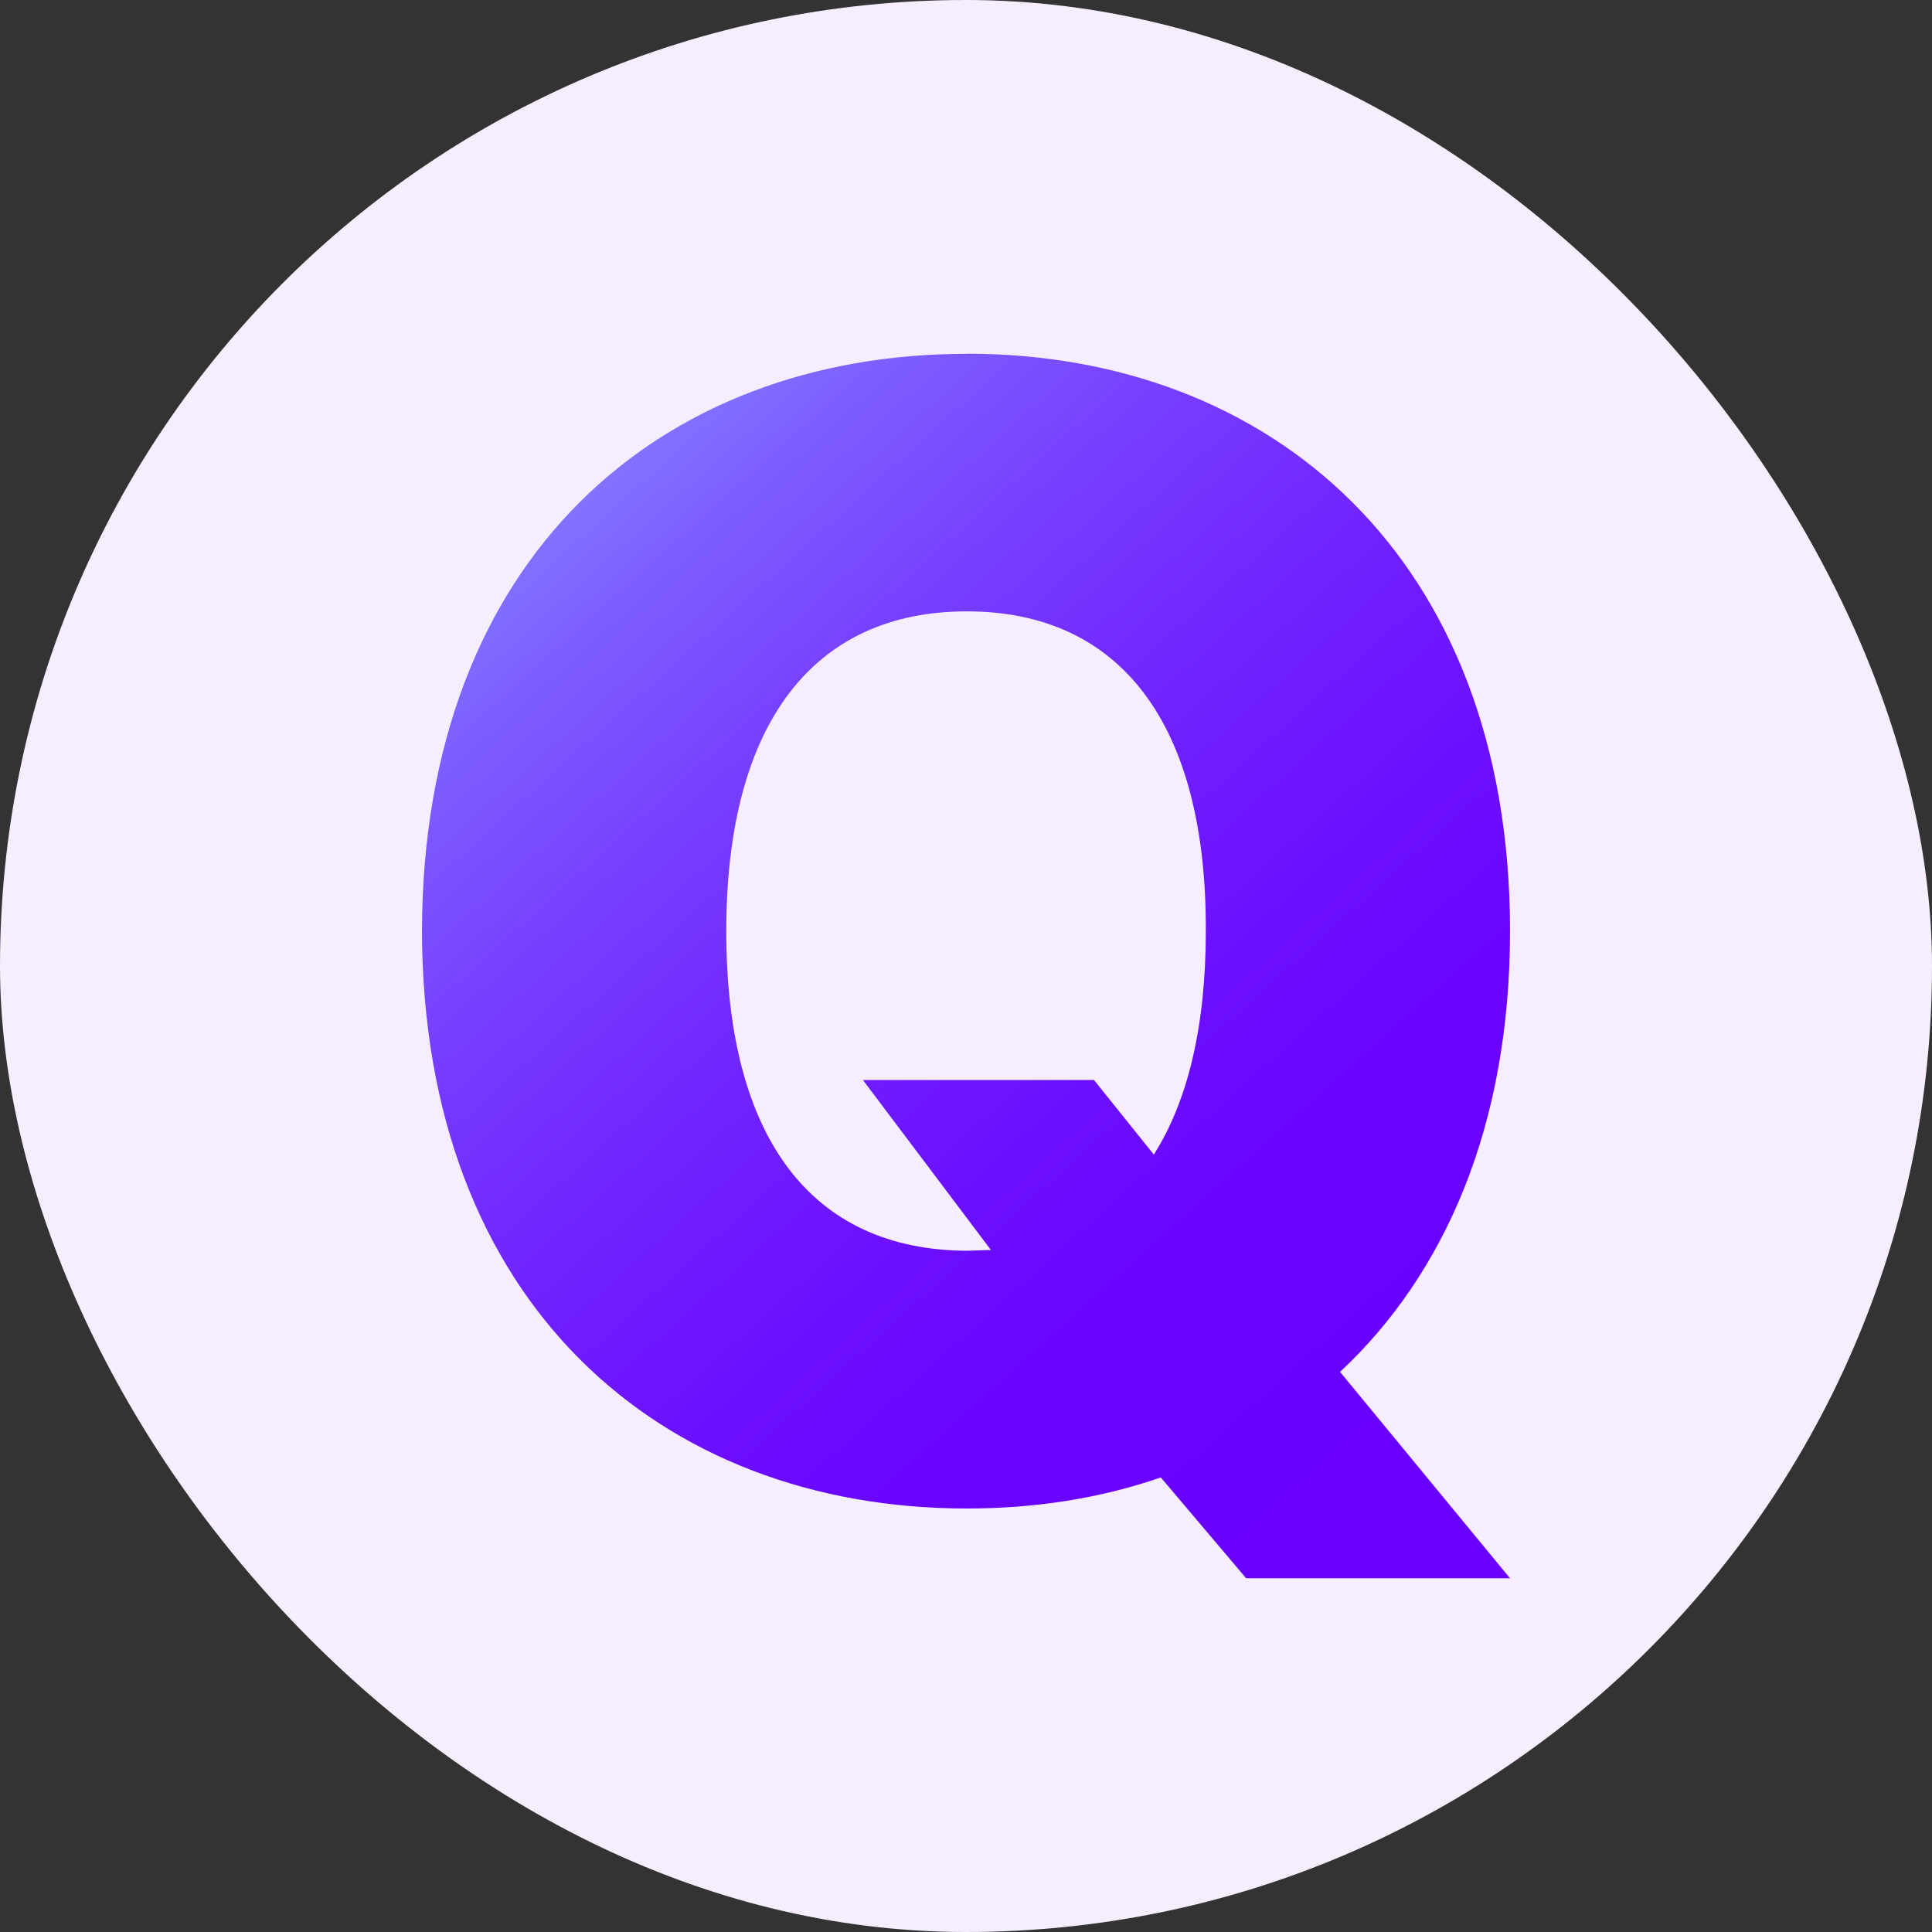 <?xml version="1.0" encoding="UTF-8"?>
<svg id="Layer_2" data-name="Layer 2" xmlns="http://www.w3.org/2000/svg" xmlns:xlink="http://www.w3.org/1999/xlink" viewBox="0 0 177.19 177.19">
  <rect x="0" y="0" width="177.19" height="177.19" fill="#333333" stroke="none"/>
  <defs>
    <style>
      .cls-1 {
        fill: url(#linear-gradient);
      }

      .cls-2 {
        fill: #f6eeff;
      }
    </style>
    <linearGradient id="linear-gradient" x1="48.85" y1="41.19" x2="129.78" y2="131.11" gradientUnits="userSpaceOnUse">
      <stop offset=".05" stop-color="#8273ff"/>
      <stop offset=".13" stop-color="#7d5eff"/>
      <stop offset=".3" stop-color="#763cff"/>
      <stop offset=".47" stop-color="#7022ff"/>
      <stop offset=".64" stop-color="#6c0fff"/>
      <stop offset=".81" stop-color="#6903ff"/>
      <stop offset="1" stop-color="#6900ff"/>
    </linearGradient>
  </defs>
  <g id="Layer_1-2" data-name="Layer 1">
    <g>
      <rect class="cls-2" x="0" y="0" width="177.19" height="177.19" rx="88.6" ry="88.6"/>
      <path class="cls-1" d="M88.67,32.44c27.83,0,49.82,18.65,49.82,52.95,0,17.86-5.98,31.46-15.59,40.43l15.59,18.93h-24.2l-7.83-9.25c-5.55,1.92-11.53,2.85-17.79,2.85-28.11,0-49.89-18.86-49.97-52.95,.07-34.31,21.85-52.95,49.97-52.95Zm11.67,66.62l5.48,6.83c3.13-4.91,4.77-11.82,4.77-20.5,.07-19-7.83-29.32-21.92-29.32s-22.06,10.32-22.06,29.32,7.83,29.25,22.06,29.32l2.21-.07-11.74-15.59h21.21Z"/>
    </g>
  </g>
</svg>